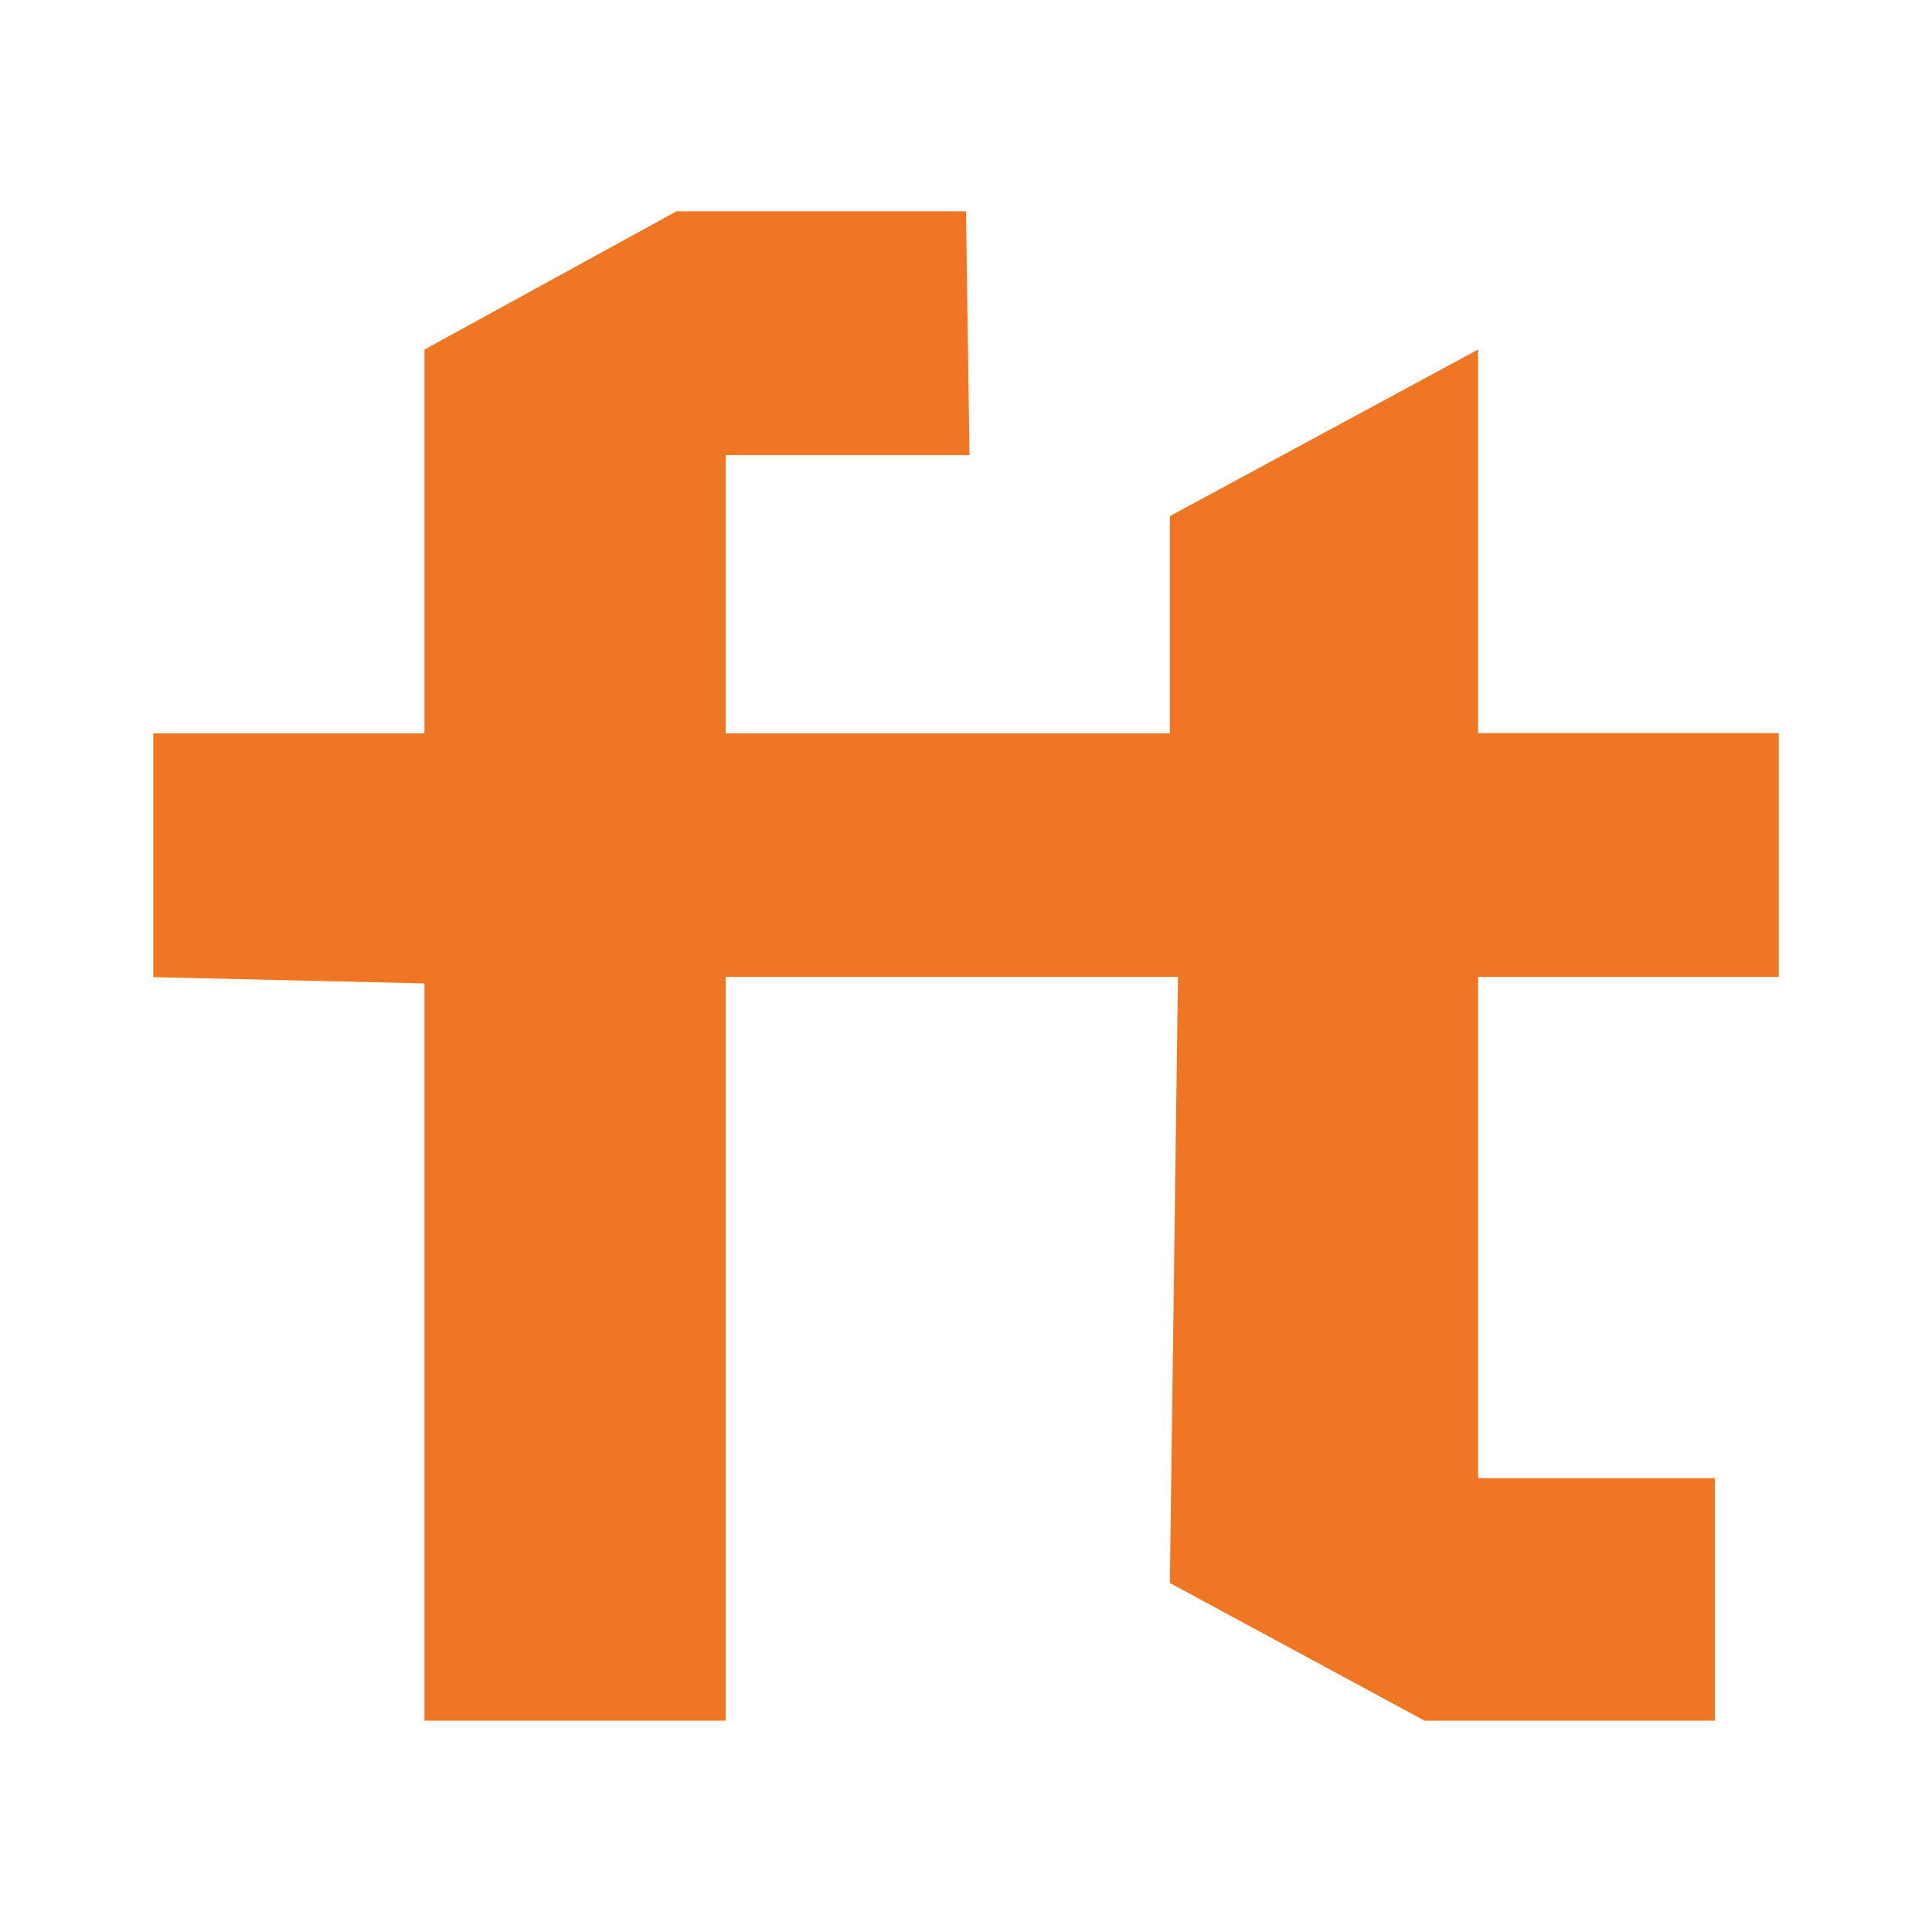 <svg xmlns="http://www.w3.org/2000/svg" width="100%" height="100%" viewBox="-0.64 -0.64 33.28 33.28"><path fill="#ef7623" d="M6.672 16.3V29h5.188V16.188h7.791l-.14 10.44L23.9 29h5v-4.178h-4.079v-8.634H30v-4.2h-5.179V5.381l-5.31 2.87v3.741H11.86V7.2h4.2L16 3h-4.987L6.672 5.381v6.611H2v4.2z"/></svg>